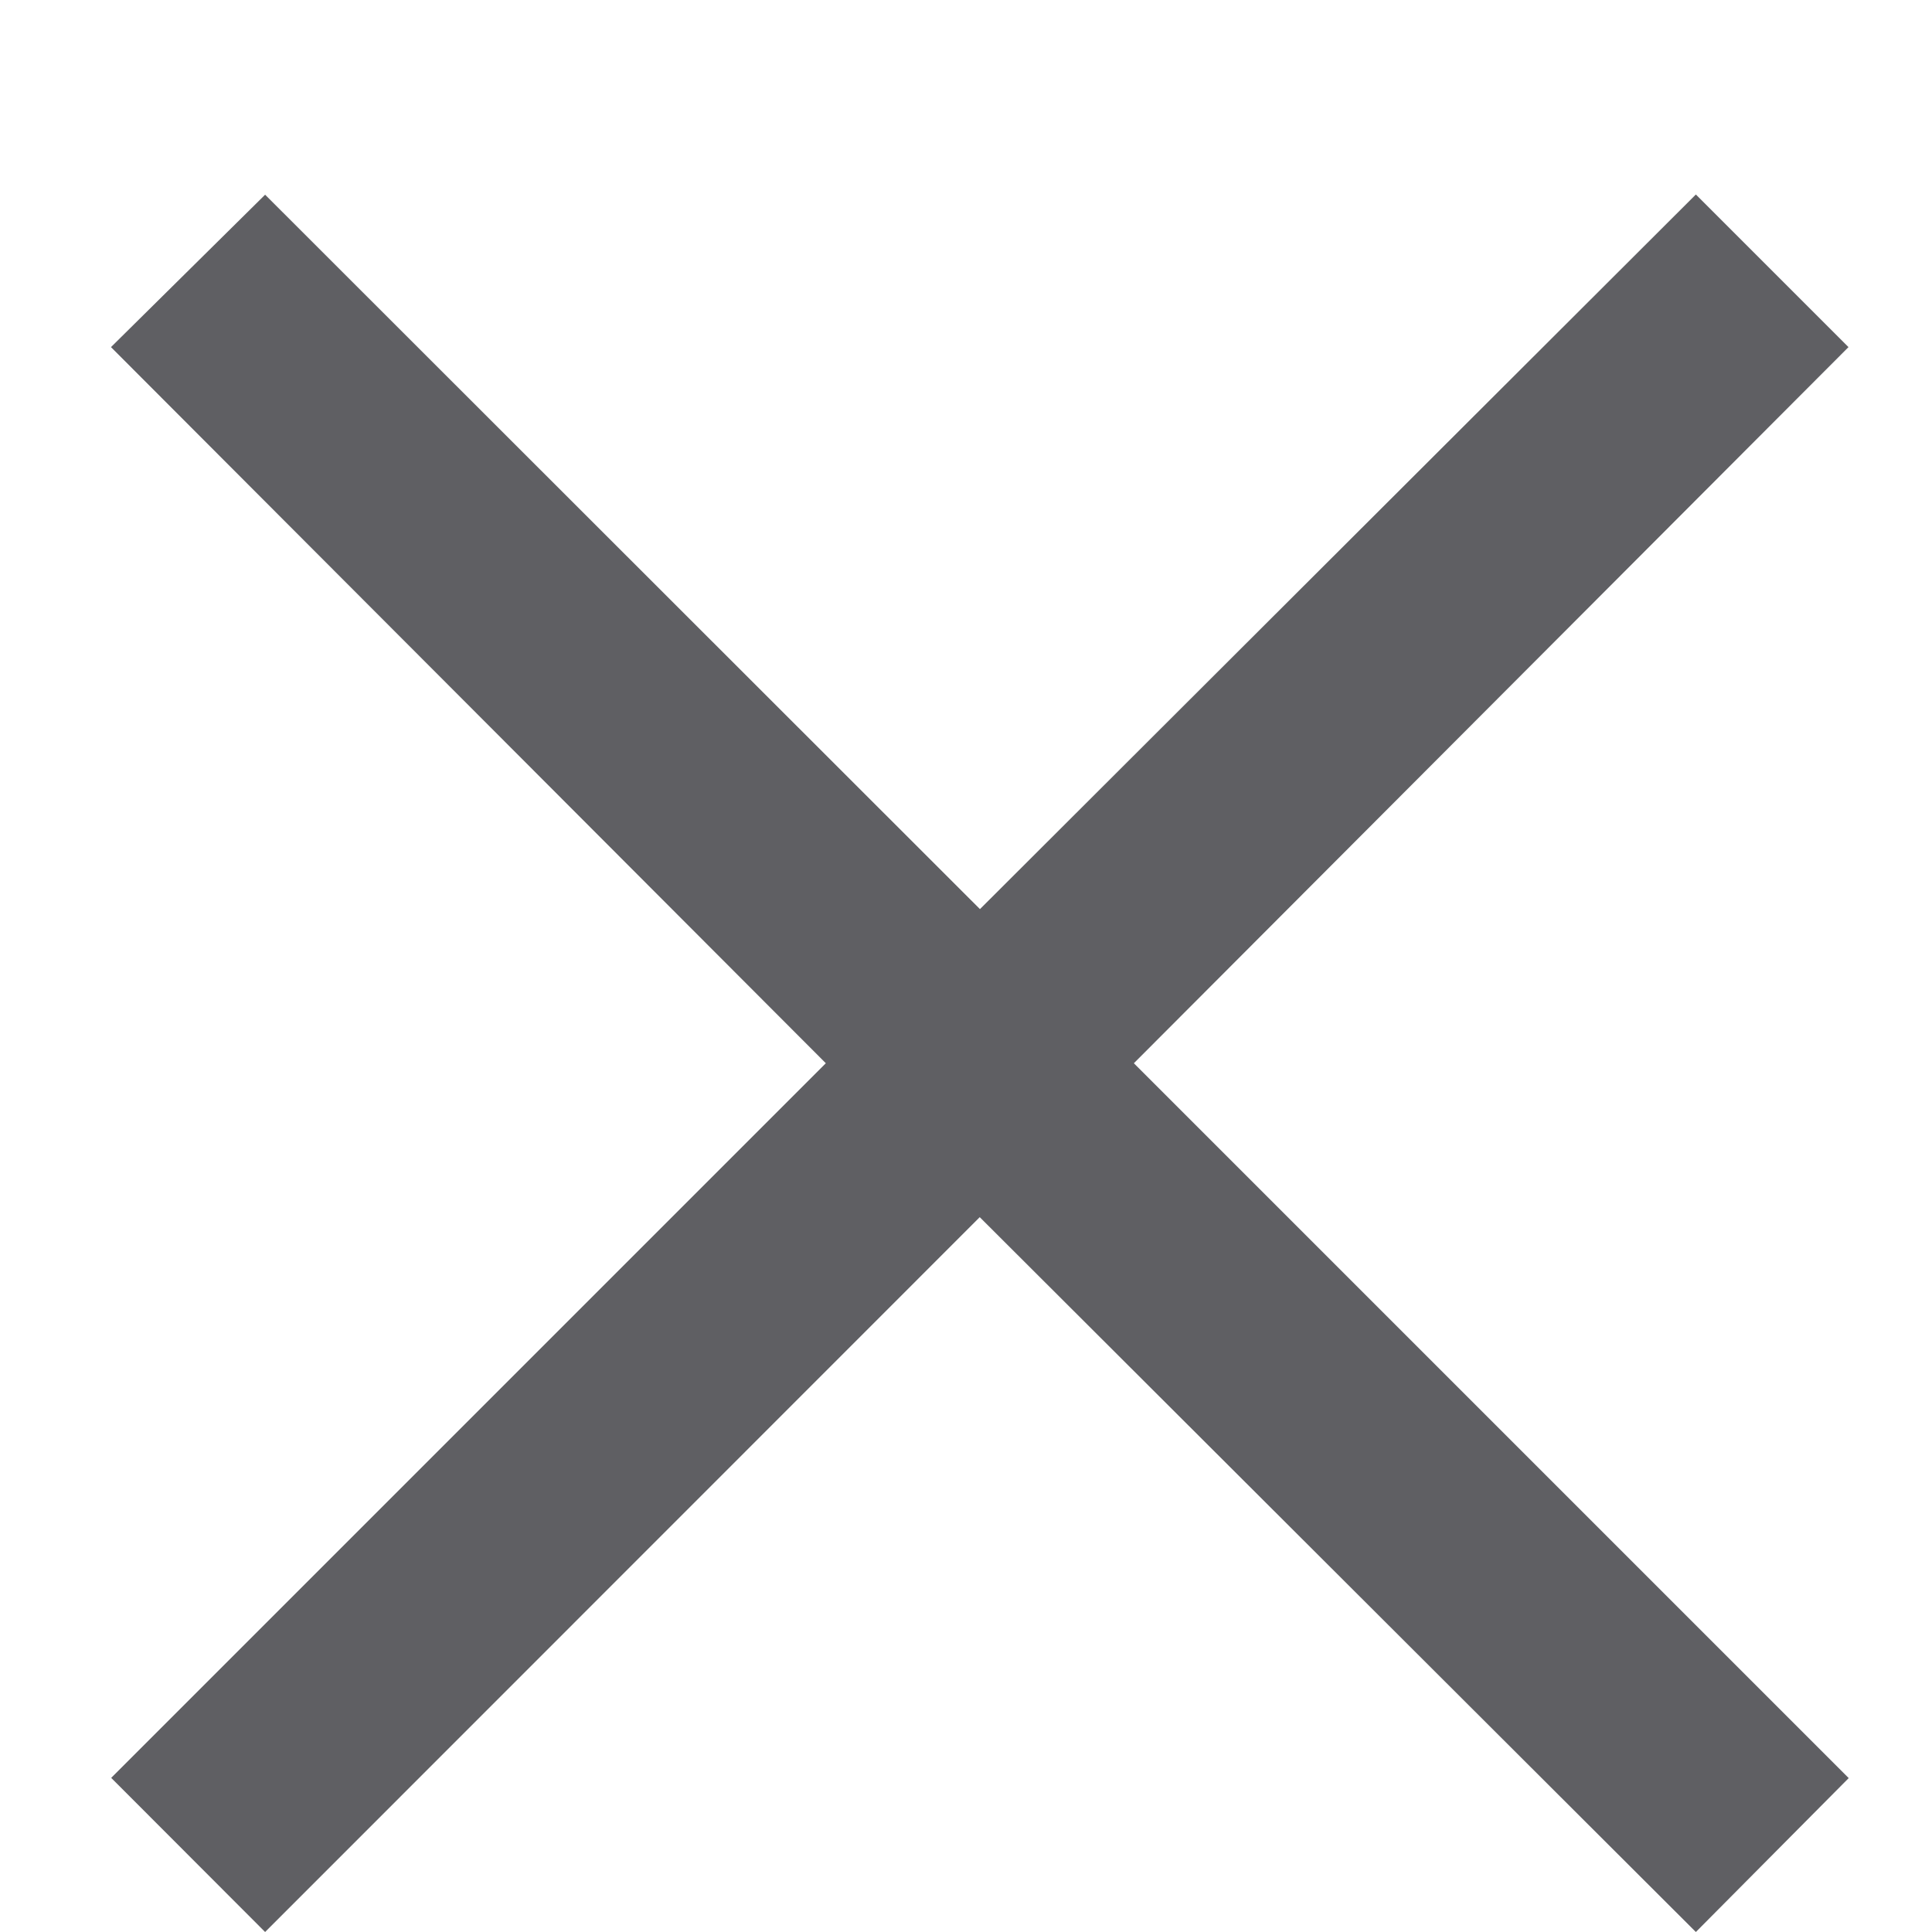 <svg width="9" height="9" fill="none" xmlns="http://www.w3.org/2000/svg"><path d="M.518 8.282l3.329-3.329-3.33-3.336.718-.71 3.33 3.328L7.9.906l.711.711-3.329 3.336 3.33 3.33L7.9 9 4.564 5.67 1.235 9l-.717-.718z" fill="#5F5F63"/></svg>